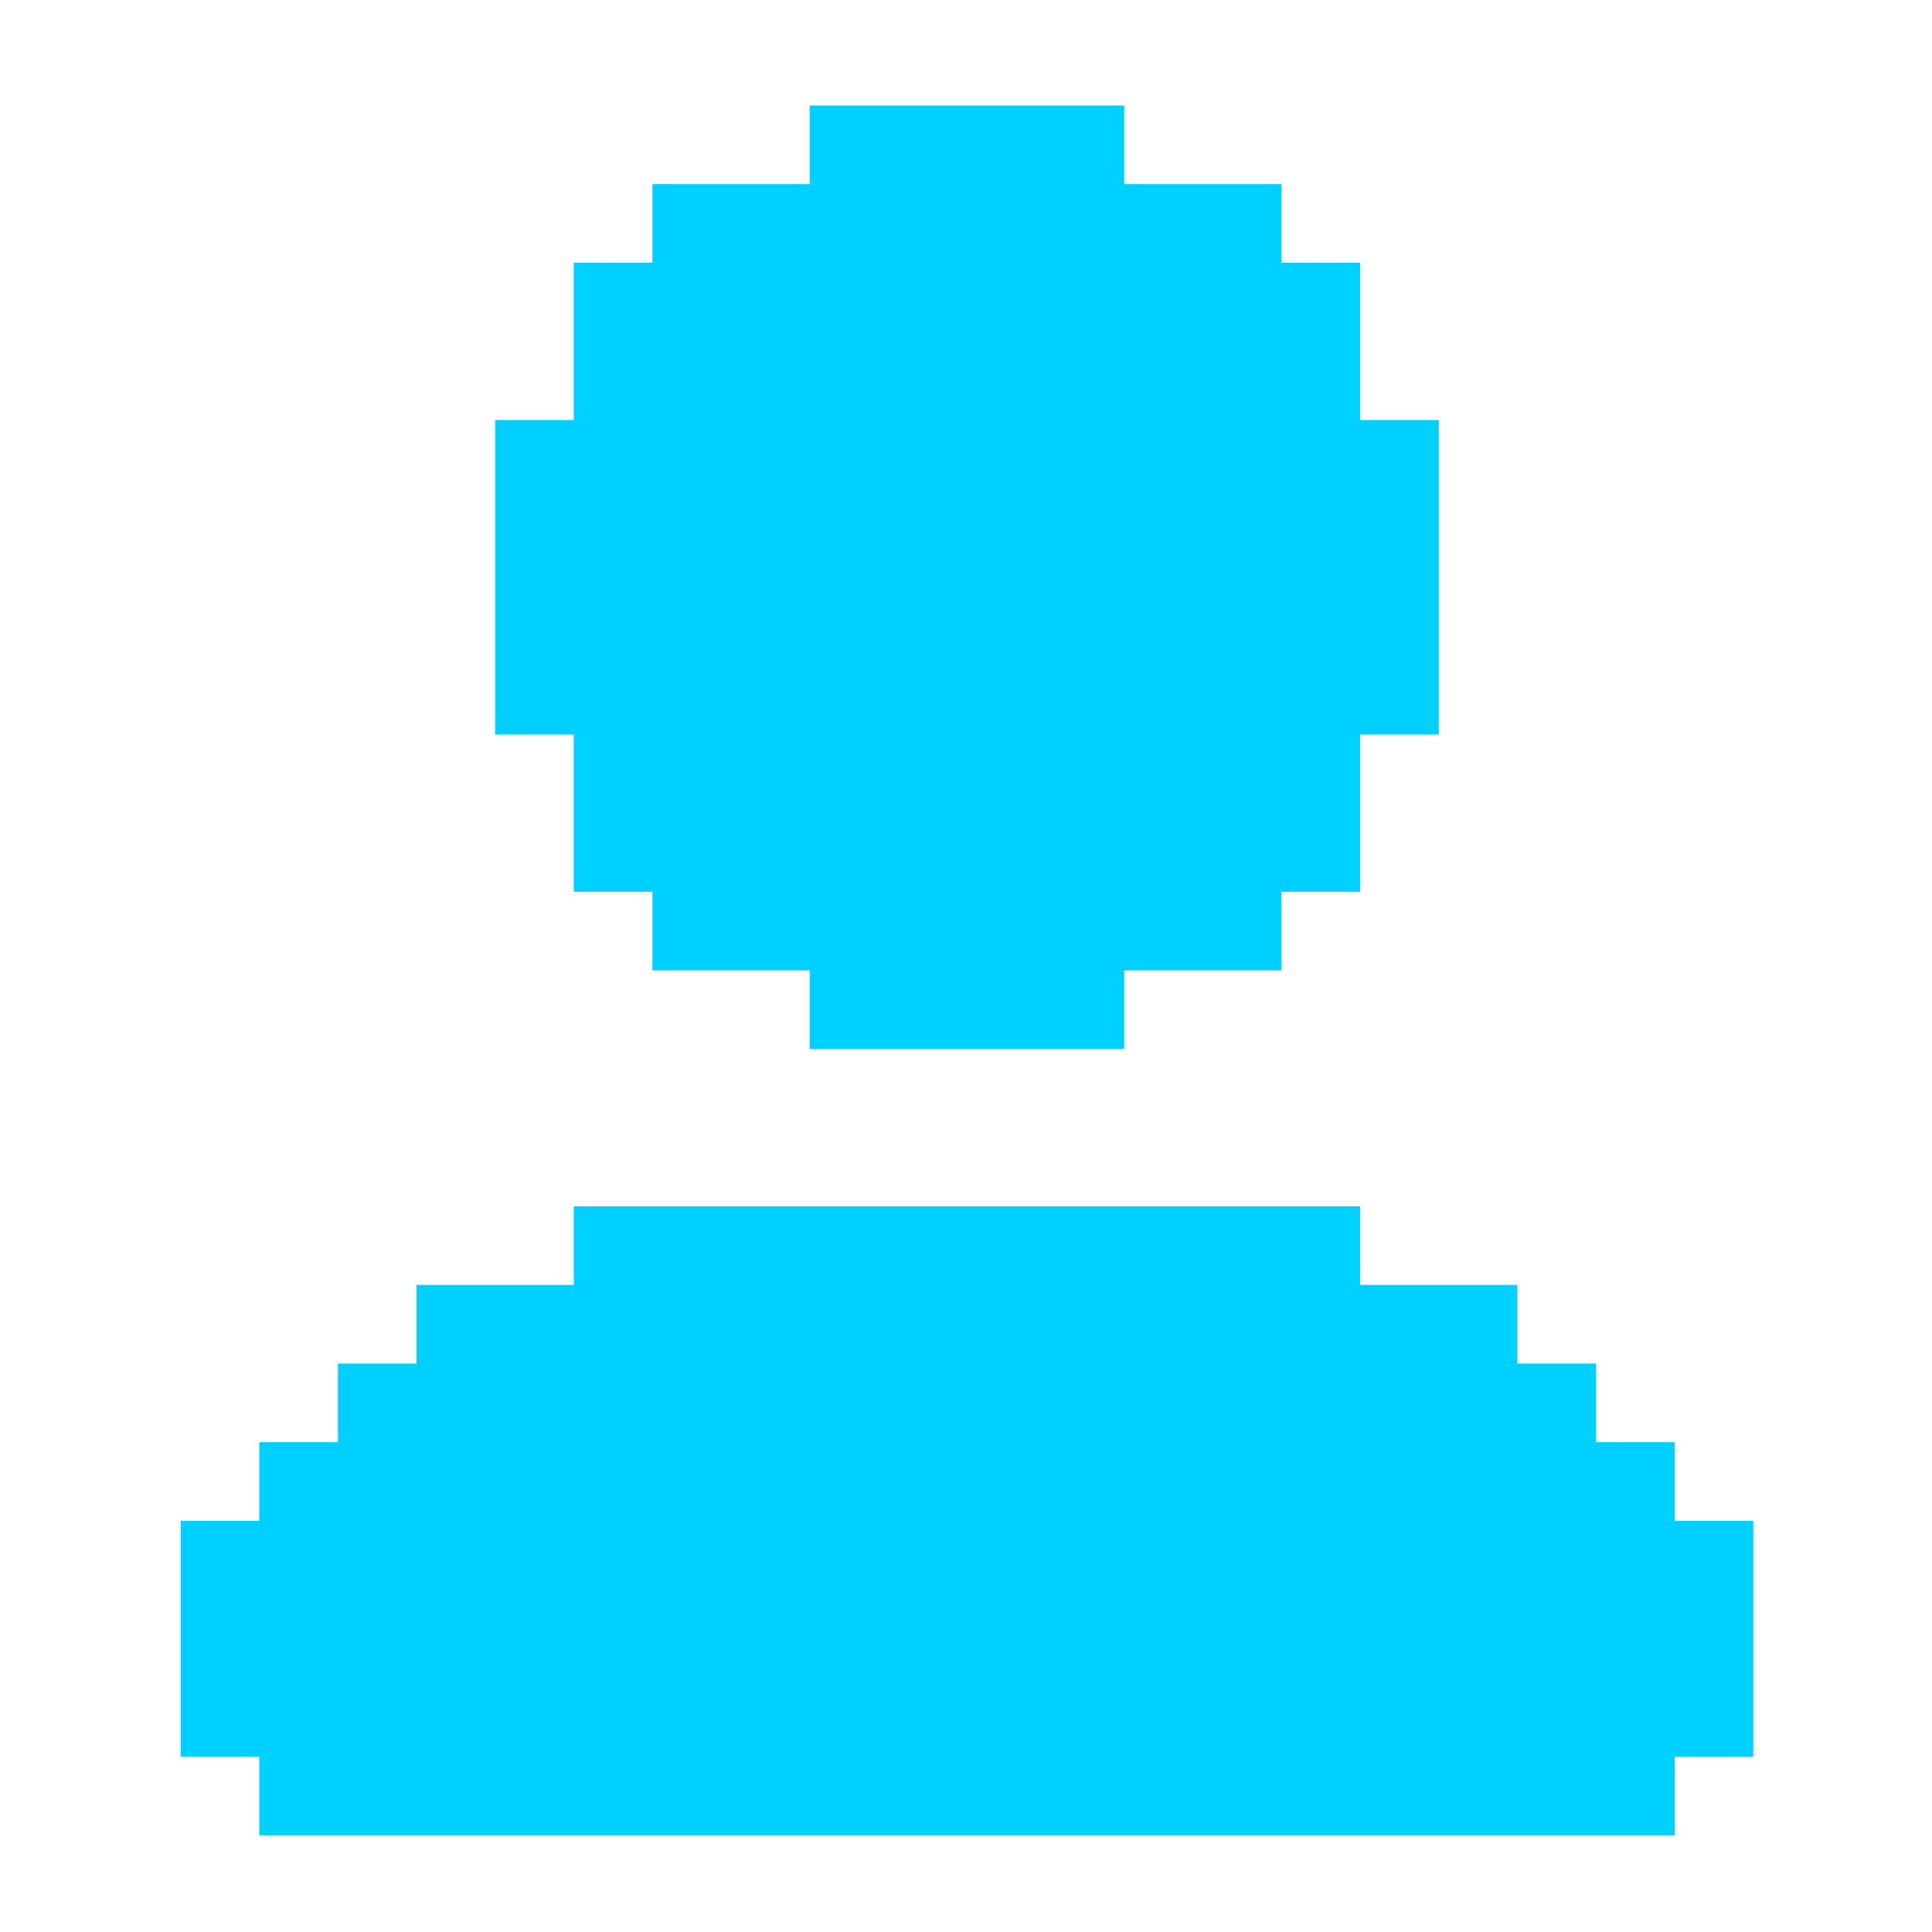 <svg width="43" height="43" viewBox="0 0 43 43" fill="none" xmlns="http://www.w3.org/2000/svg">
<path d="M12.771 16.348H11.021V9.348H12.771V5.848H14.521V4.098H18.021V2.348H25.021V4.098H28.521V5.848H30.271V9.348H32.022V16.348H30.271V19.848H28.521V21.598H25.021V23.348H18.021V21.598H14.521V19.848H12.771V16.348Z" fill="#00D0FF"/>
<path d="M39.022 33.848V39.098H37.272V40.848H5.771V39.098H4.021V33.848H5.771V32.098H7.521V30.348H9.271V28.598H12.771V26.848H30.271V28.598H33.772V30.348H35.522V32.098H37.272V33.848H39.022Z" fill="#00D0FF"/>
</svg>
